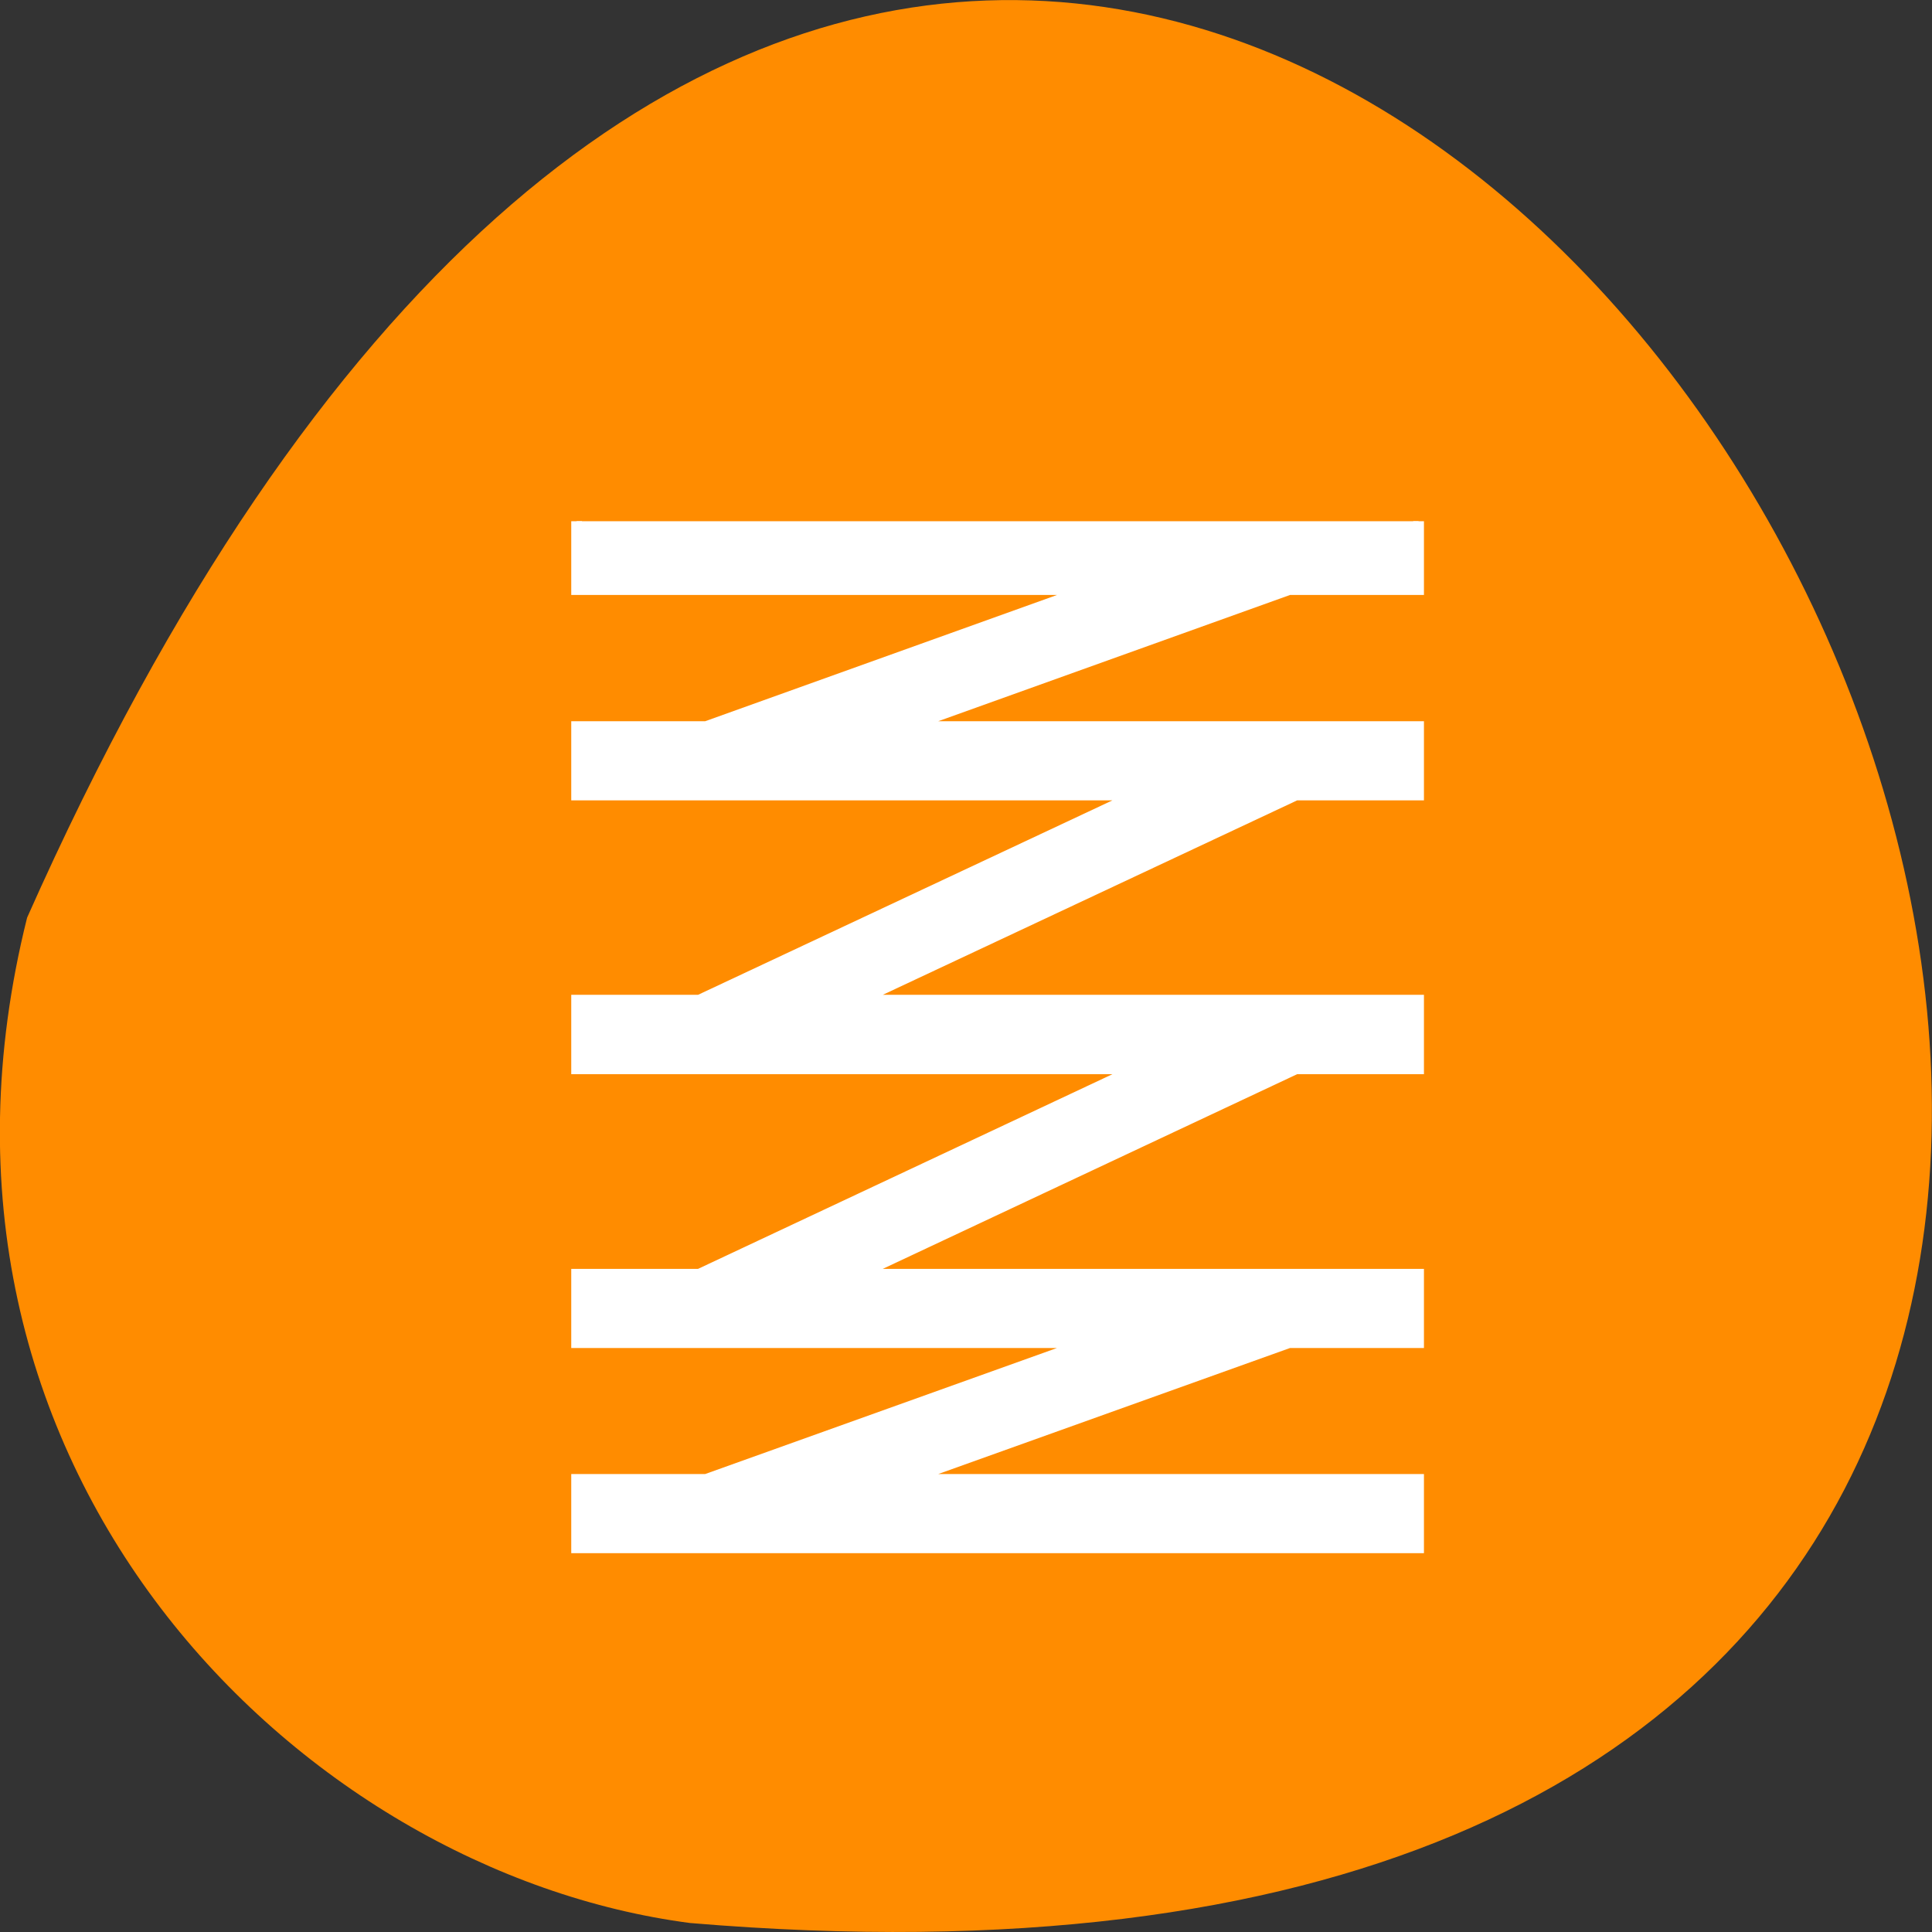 <svg xmlns="http://www.w3.org/2000/svg" viewBox="0 0 32 32"><rect x="0" y="0" width="32" height="32" fill="#333333" stroke="none"/><path d="m 0.449 15.199 c 19.281 -43.379 53.938 20.262 10.98 16.652 c -6.465 -0.844 -13.262 -7.527 -10.98 -16.652" style="fill:#ff8c00"/><path d="m 76.406 69.062 v 9.062 h 67.75 l -50.594 18.156 h -17.156 v 9.062 h 74.188 l -57.938 27.188 h -16.25 v 9.094 h 74.188 l -57.938 27.219 h -16.25 v 9.062 h 67.75 l -50.594 18.125 h -17.156 v 9.062 h 111.562 v -9.062 h -67.75 l 50.594 -18.125 h 17.156 v -9.062 h -74.188 l 57.938 -27.219 h 16.25 v -9.094 h -74.188 l 57.938 -27.188 h 16.25 v -9.062 h -67.75 l 50.594 -18.156 h 17.156 v -9.062" transform="scale(0.125)" style="fill:#fff;stroke:#fff;stroke-width:1.425"/></svg>